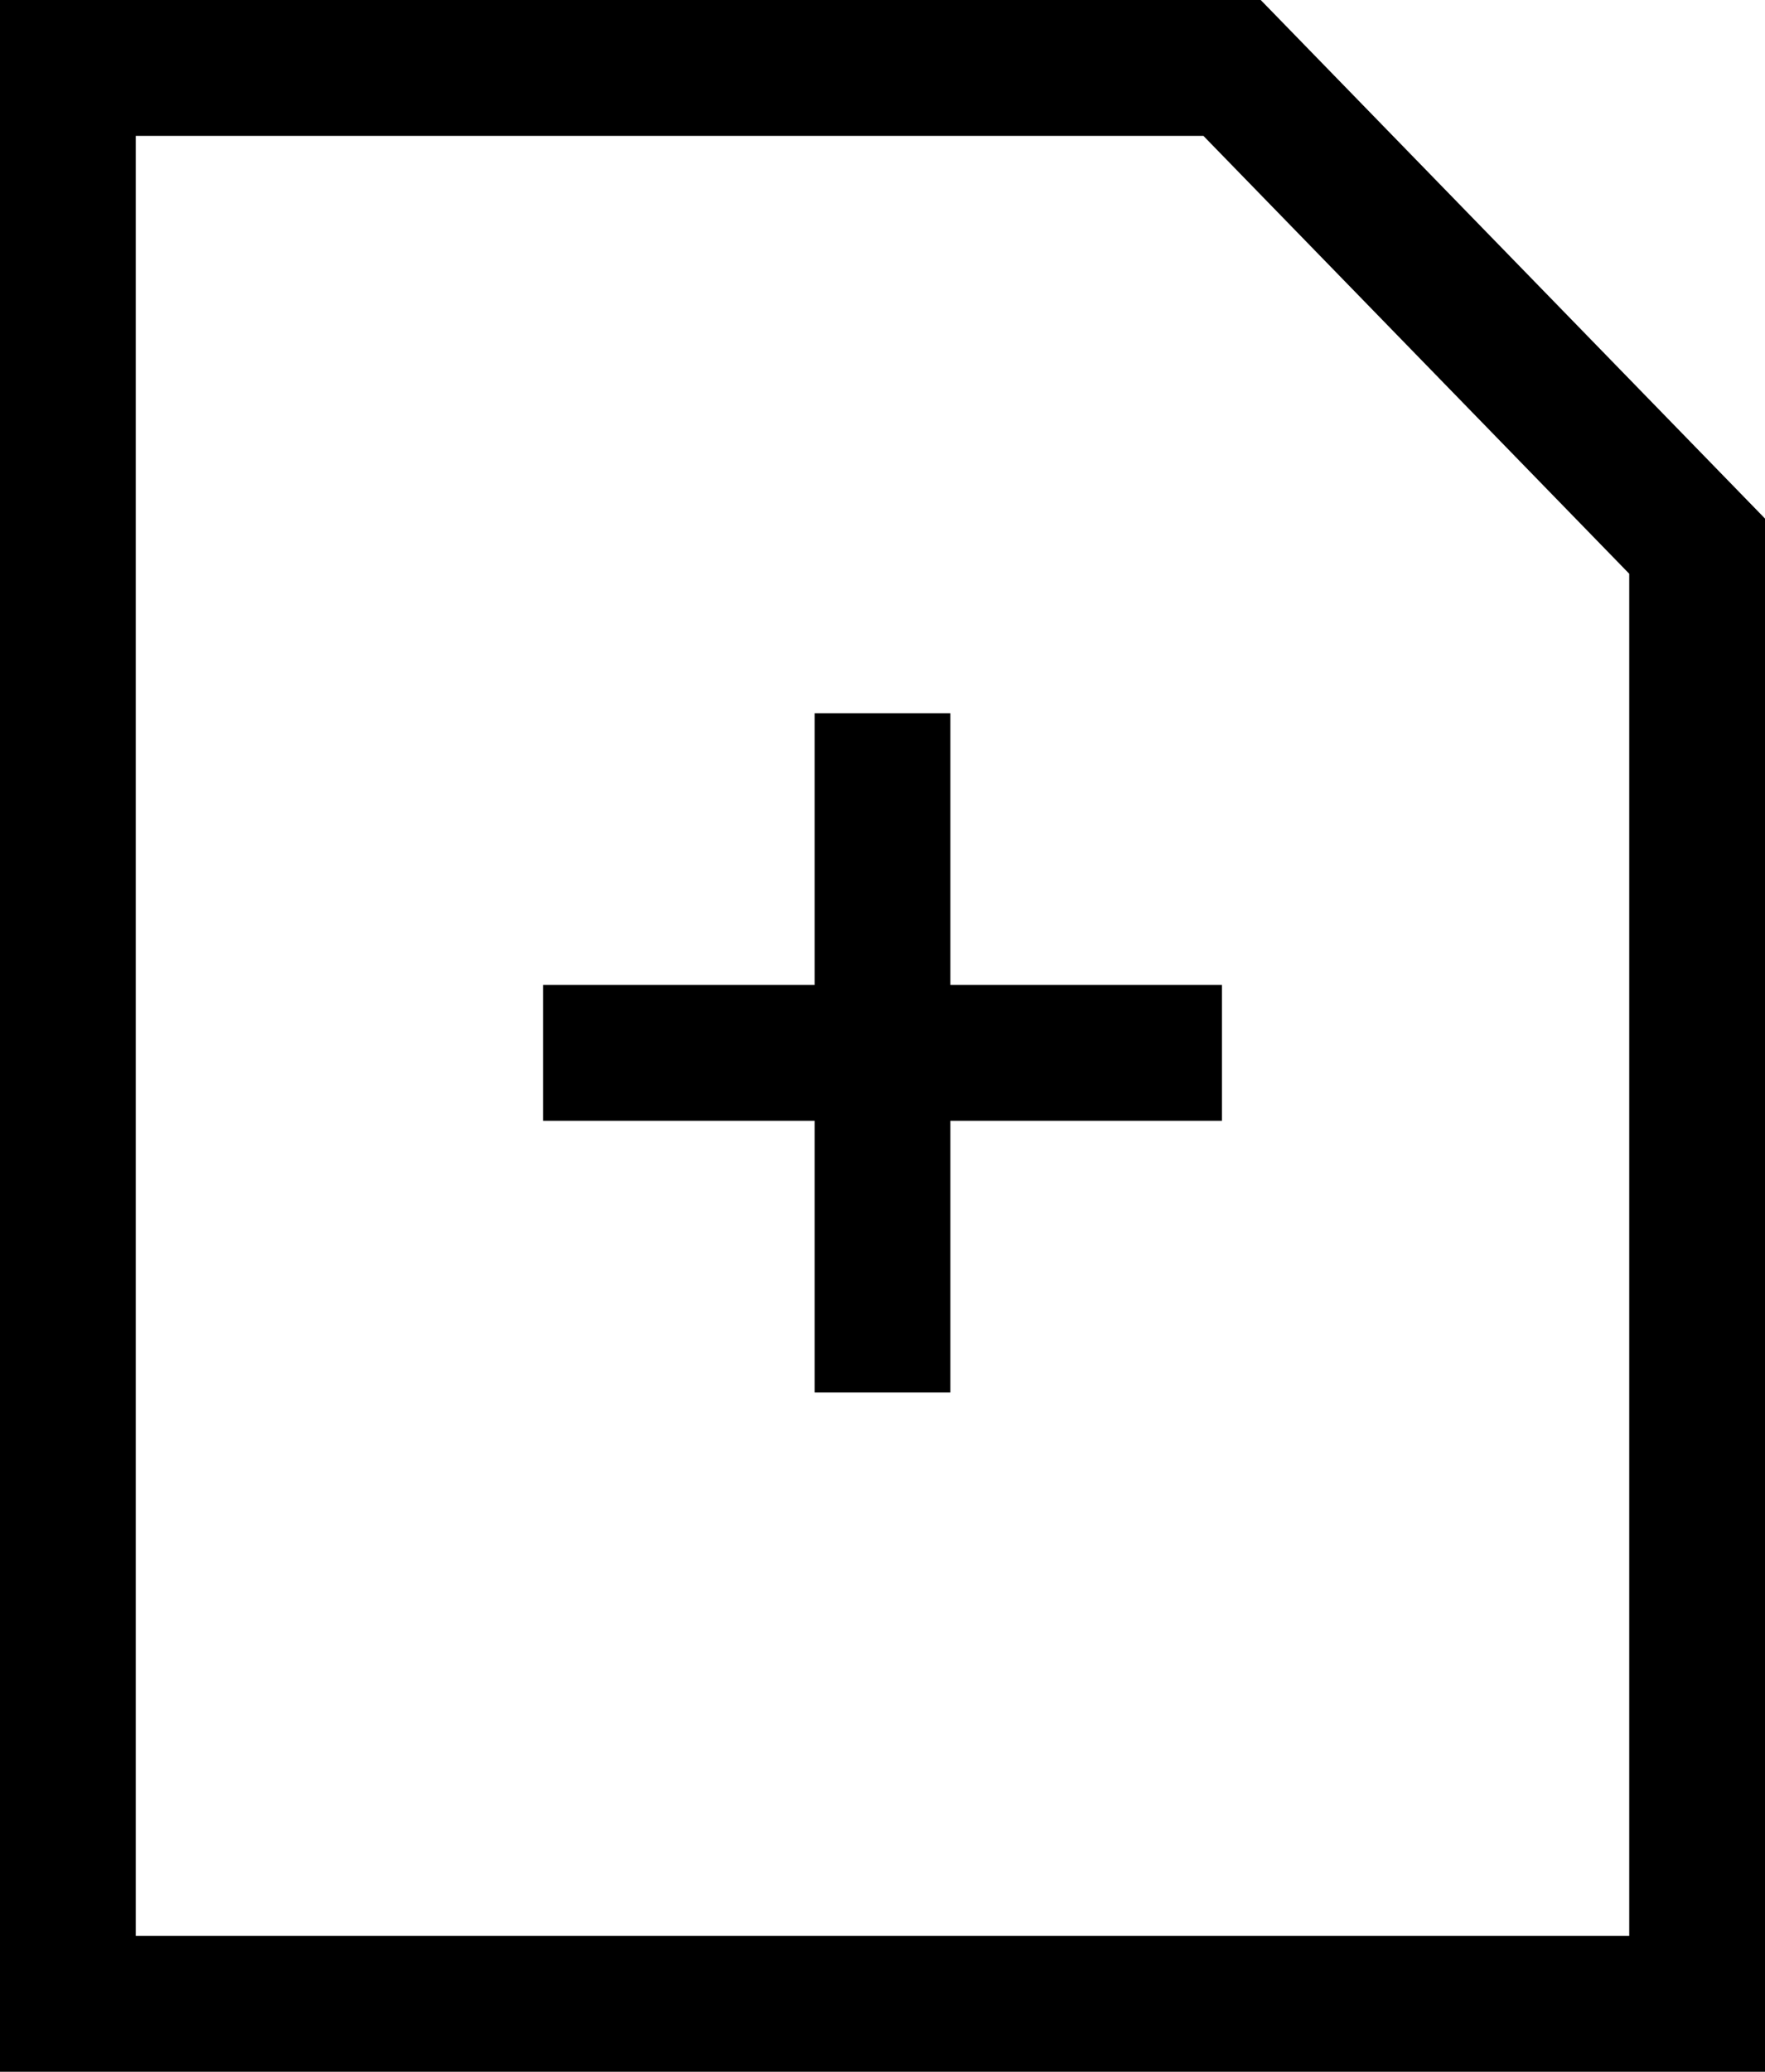 <svg width="52px" height="61px" viewBox="0 0 52 61" xmlns="http://www.w3.org/2000/svg" xmlns:xlink="http://www.w3.org/1999/xlink">
    <title>
        add-page-l
    </title>
    <defs>
        <path d="M9 57h44V16.893L40.454 4H9v53zm-4 4V0h37.143L57 15.268V61H5zm24-32v-8h4v8h8v4h-8v8h-4v-8h-8v-4h8z" id="a"/>
    </defs>
    <use xlink:href="#a" transform="translate(-5)"/>
</svg>
